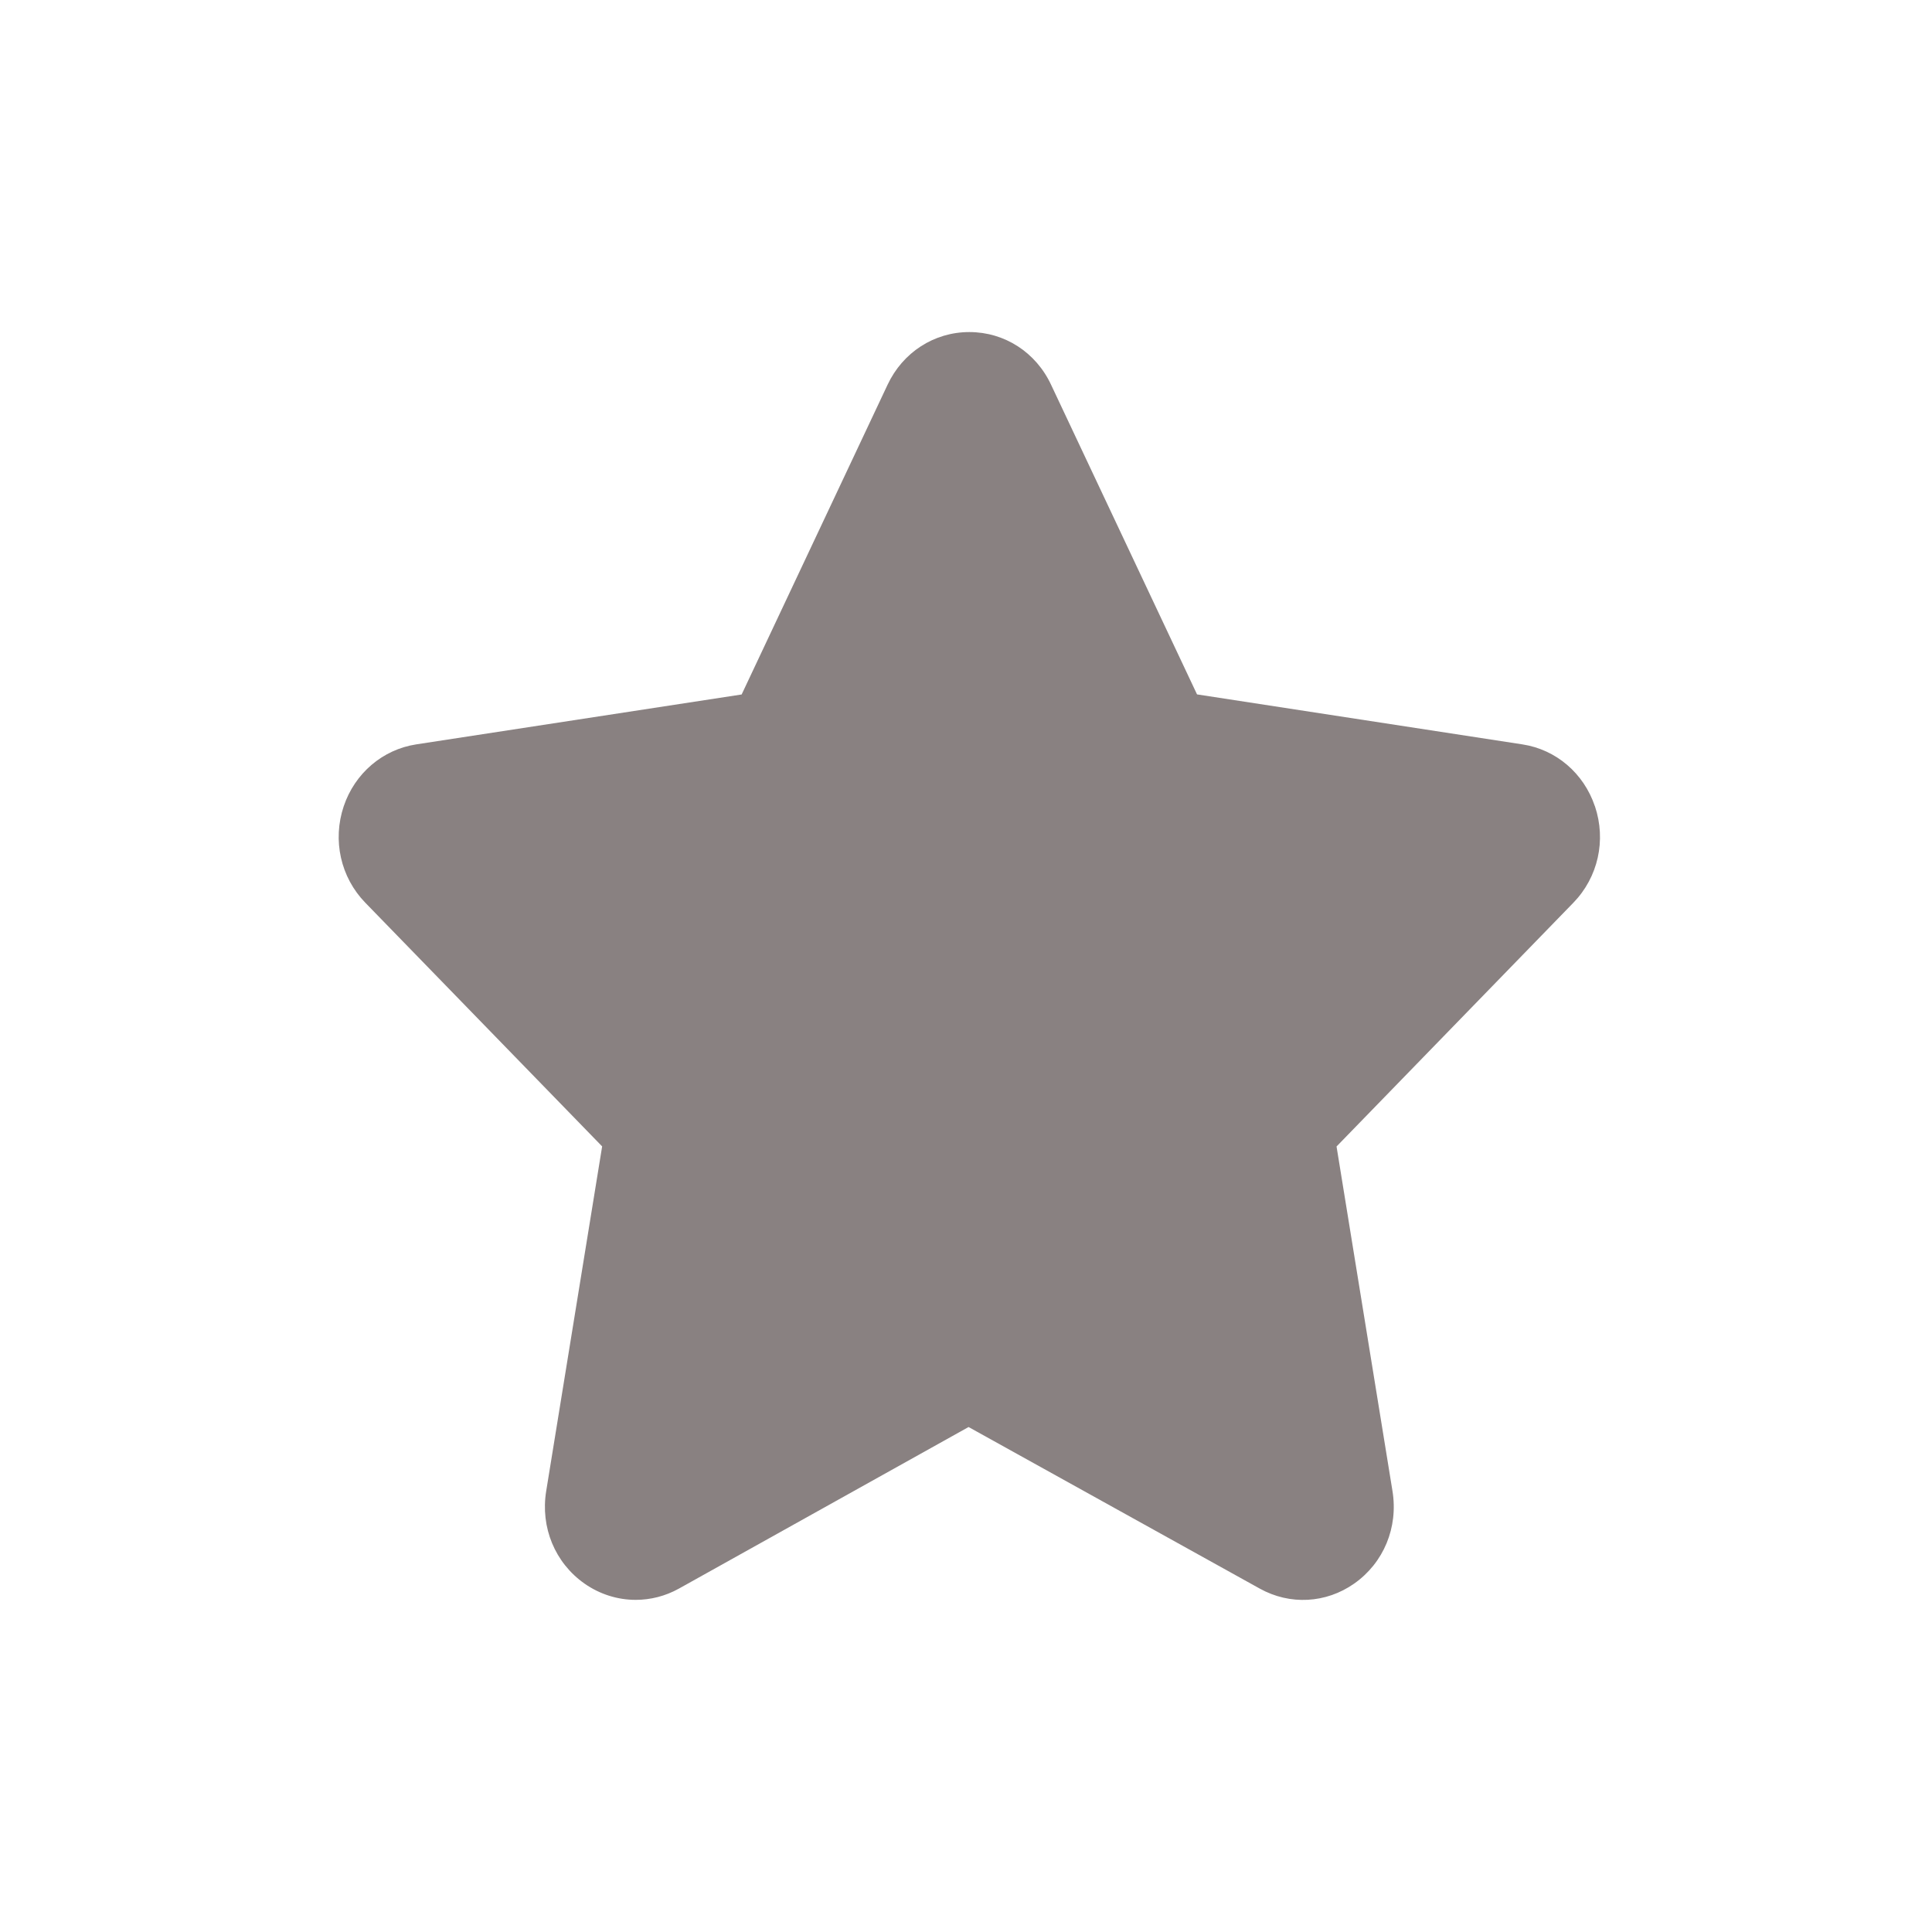 <svg width="24" height="24" viewBox="0 0 24 24" fill="none" xmlns="http://www.w3.org/2000/svg">
<path d="M19.812 10.015C19.674 9.605 19.33 9.311 18.912 9.247L14.87 8.626L13.058 4.782C12.869 4.376 12.479 4.125 12.041 4.125C11.604 4.125 11.214 4.377 11.025 4.781L9.213 8.627L5.17 9.247C4.753 9.311 4.408 9.606 4.27 10.015C4.128 10.438 4.231 10.898 4.538 11.214L7.48 14.241L6.785 18.523C6.712 18.974 6.894 19.414 7.261 19.672C7.453 19.806 7.674 19.874 7.897 19.874C8.081 19.874 8.265 19.828 8.434 19.734L12.032 17.727L15.649 19.734C16.023 19.942 16.472 19.918 16.822 19.672C17.189 19.414 17.371 18.974 17.298 18.523L16.603 14.242L19.545 11.214C19.852 10.898 19.955 10.439 19.813 10.016L19.812 10.015Z" fill="#898181"/>
</svg>
